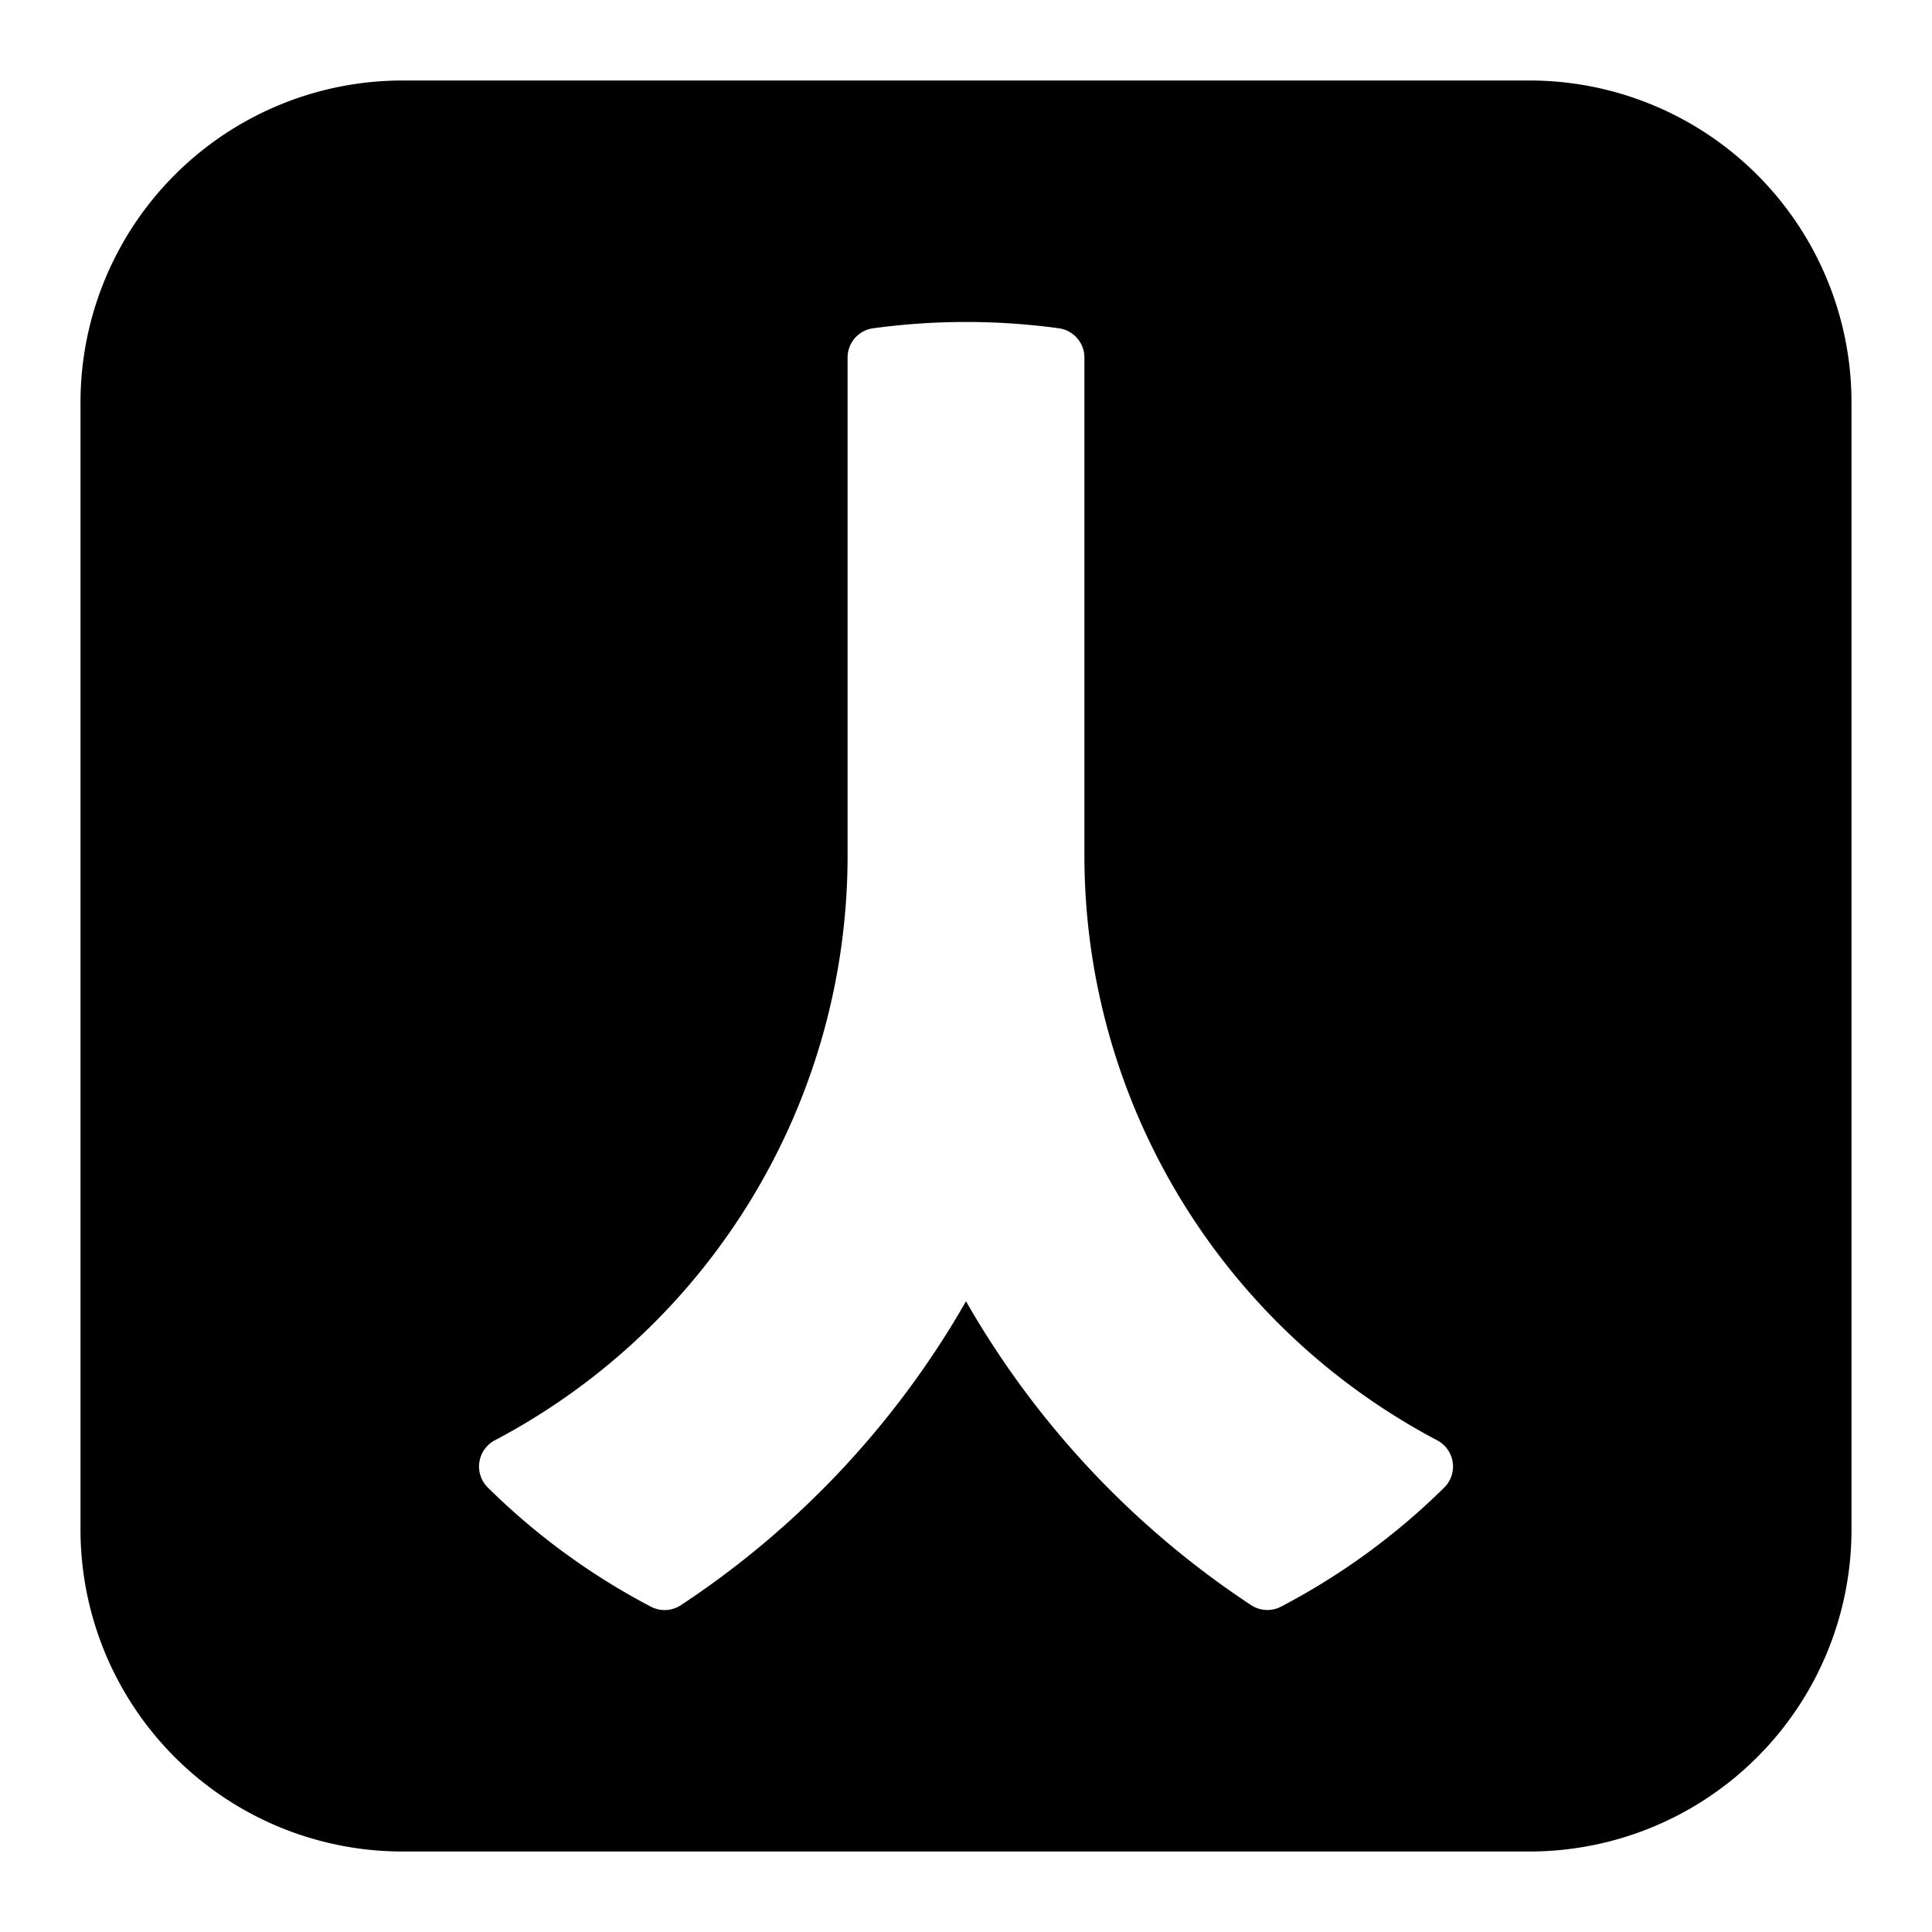<svg xmlns="http://www.w3.org/2000/svg" fill="none" viewBox="0 0 24 24" id="Renren-Logo-2--Streamline-Logos-Block">
  <desc>
    Renren Logo 2 Streamline Icon: https://streamlinehq.com
  </desc>
  <path fill="#000000" fill-rule="evenodd" d="M5 1a4 4 0 0 0 -4 4v14a4 4 0 0 0 4 4h14a4 4 0 0 0 4 -4V5a4 4 0 0 0 -4 -4H5Zm5.847 3.078a8.529 8.529 0 0 1 2.306 0c0.182 0.025 0.318 0.18 0.318 0.364v6.187a8.211 8.211 0 0 0 4.382 7.263 0.368 0.368 0 0 1 0.087 0.588 8.48 8.48 0 0 1 -2.026 1.478 0.368 0.368 0 0 1 -0.373 -0.019A11.16 11.16 0 0 1 12 16.165a11.16 11.16 0 0 1 -3.54 3.774 0.368 0.368 0 0 1 -0.374 0.02 8.48 8.48 0 0 1 -2.026 -1.48 0.368 0.368 0 0 1 0.087 -0.587 8.21 8.21 0 0 0 4.382 -7.263V4.442c0 -0.184 0.136 -0.34 0.318 -0.364Z" clip-rule="evenodd" stroke-width="1"></path>
</svg>
